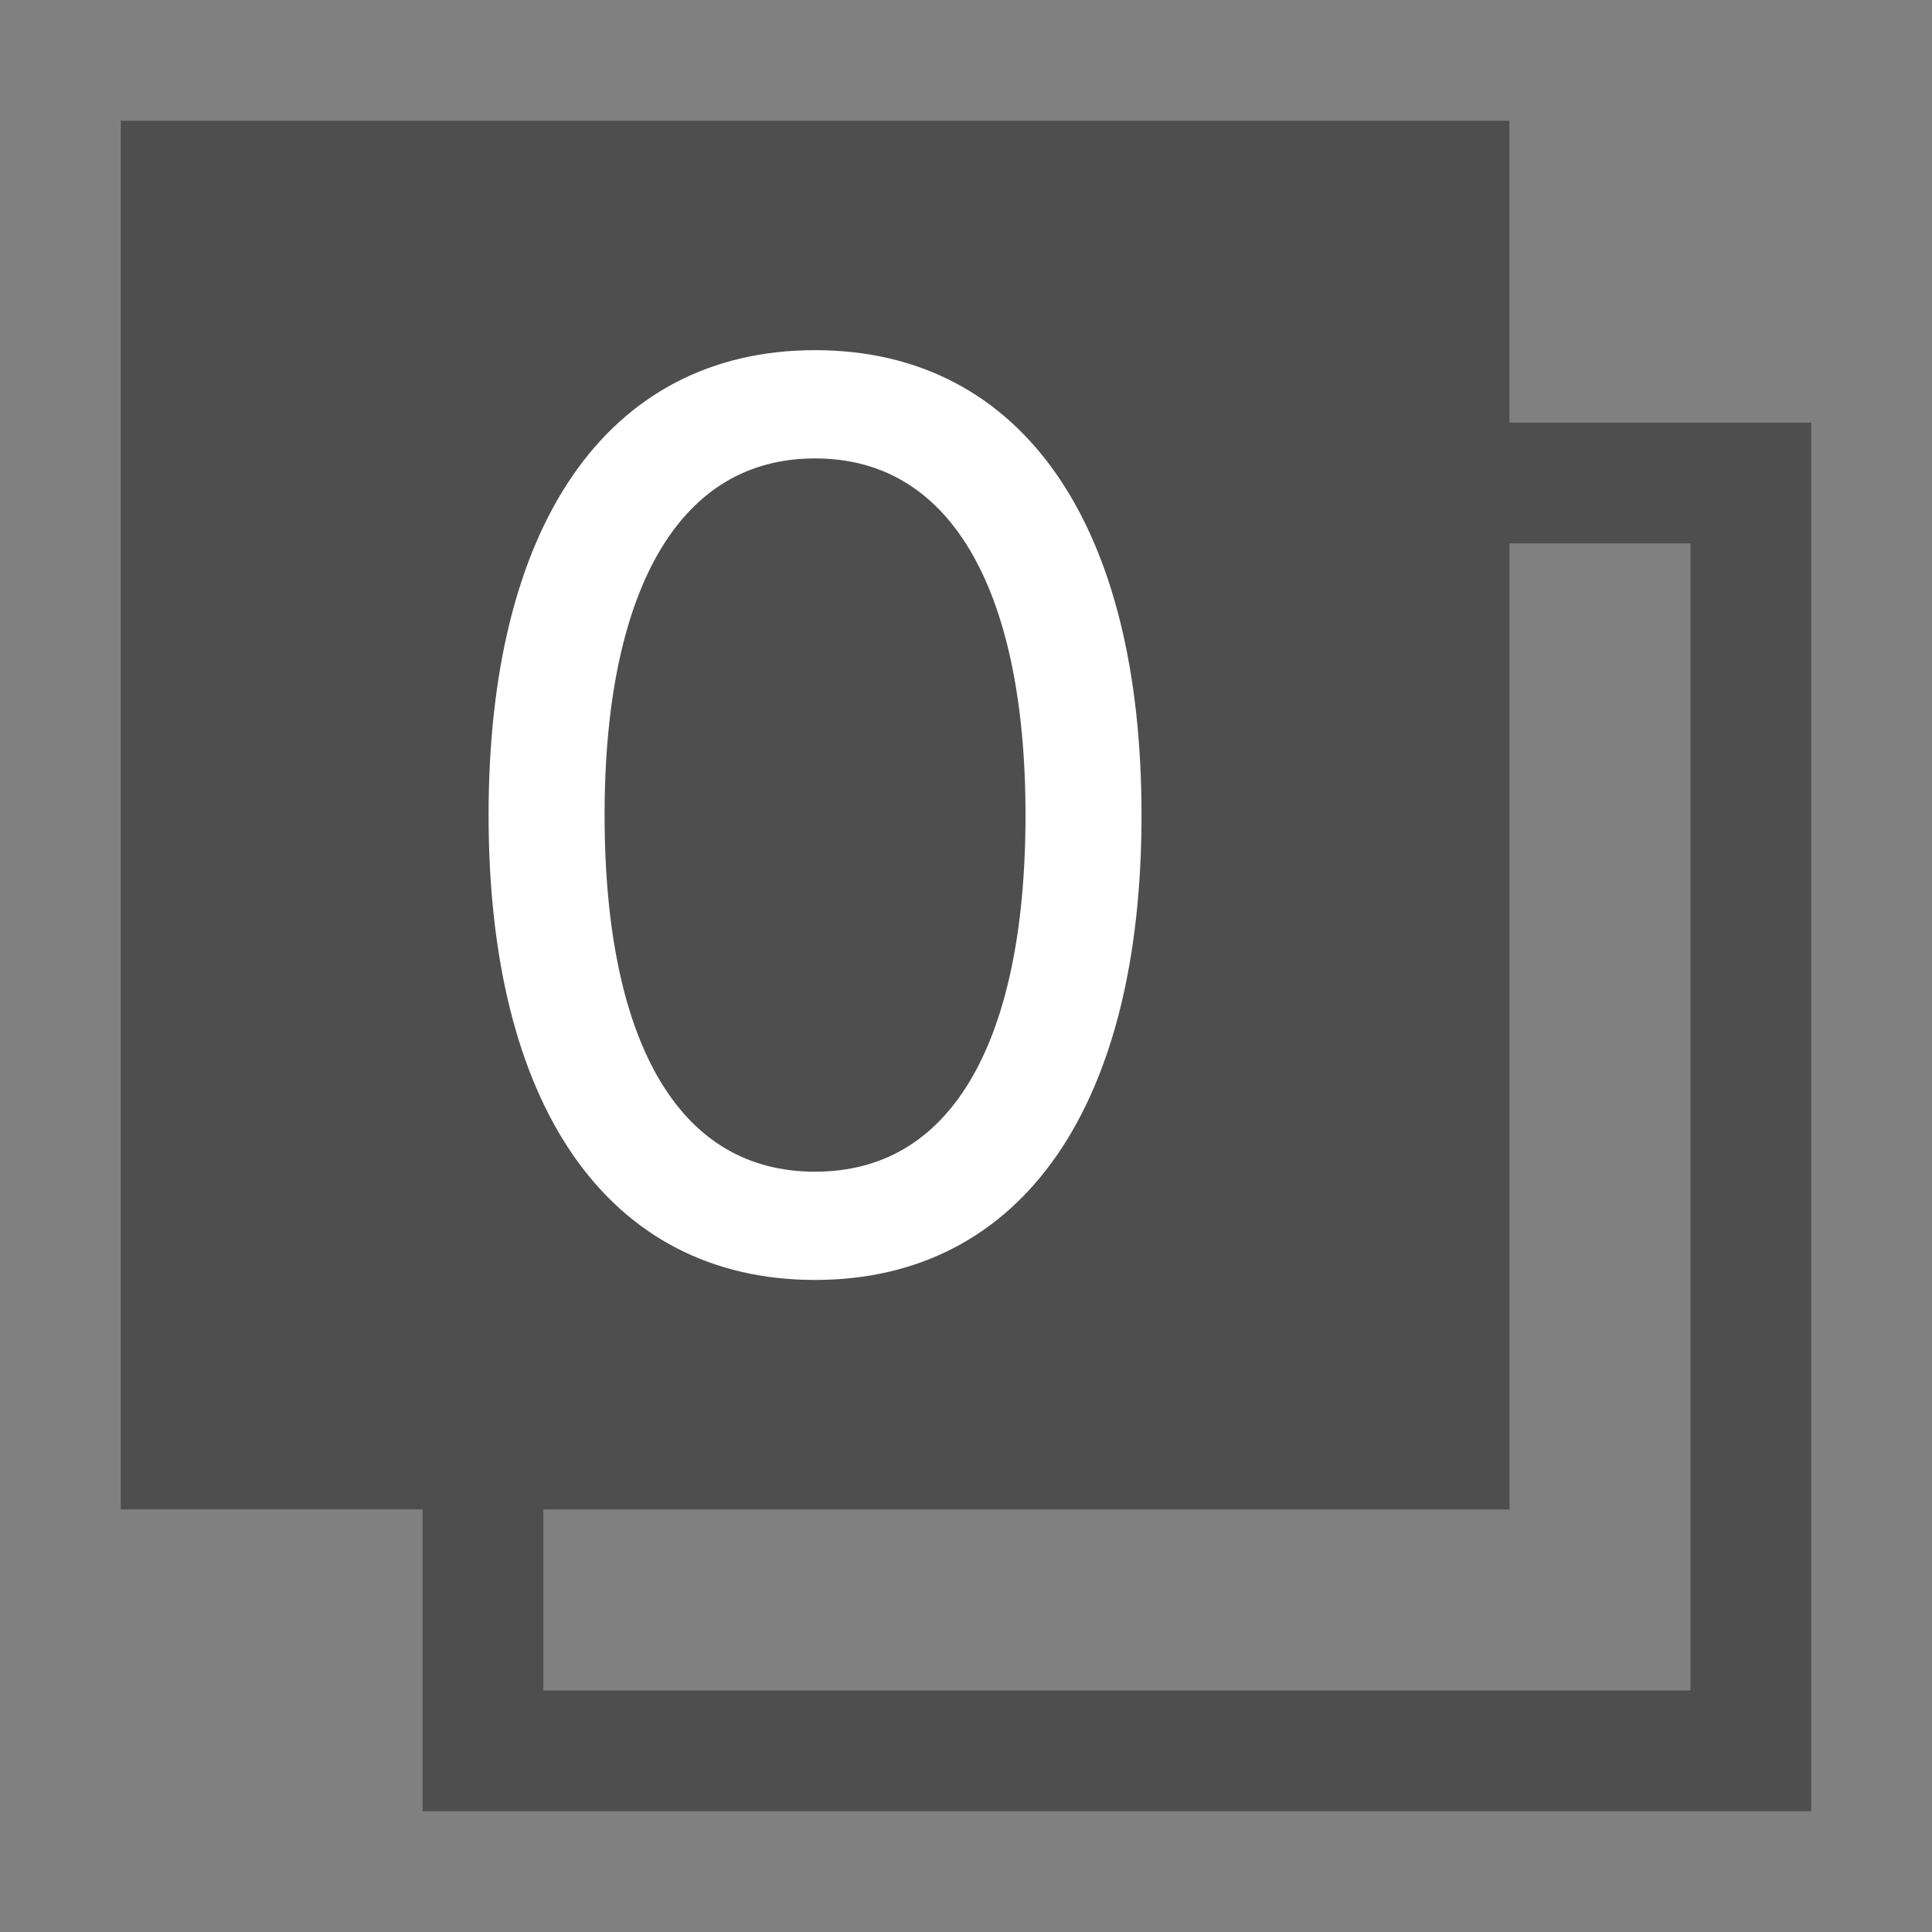 <?xml version="1.0" encoding="UTF-8"?>
<svg width="160" height="160" version="1.1" viewBox="0 0 42.333 42.333" xmlns="http://www.w3.org/2000/svg">
<rect x="0" y="0" width="42.333" height="42.333" fill="#808080" stroke="none"/>
<g stroke="#4e4e4e" stroke-linecap="round" stroke-width="2.646">
<path d="m10.583 31.75v6.614h27.781v-27.781h-6.614v21.166z" fill="none"/>
<rect x="3.969" y="3.969" width="27.781" height="27.781" fill="#4e4e4e"/>
</g>
<path d="m17.859 27.781c4.394 0 6.889-3.714 6.889-9.922s-2.495-9.922-6.889-9.922c-4.394 0-6.889 3.714-6.889 9.922s2.495 9.922 6.889 9.922zm0-1.843c-3.118 0-4.876-2.892-4.876-8.079 0-5.131 1.758-8.079 4.876-8.079s4.876 2.948 4.876 8.079c0 5.188-1.758 8.079-4.876 8.079z" fill="#fff" stroke="#fff" stroke-width=".529"/>
</svg>
